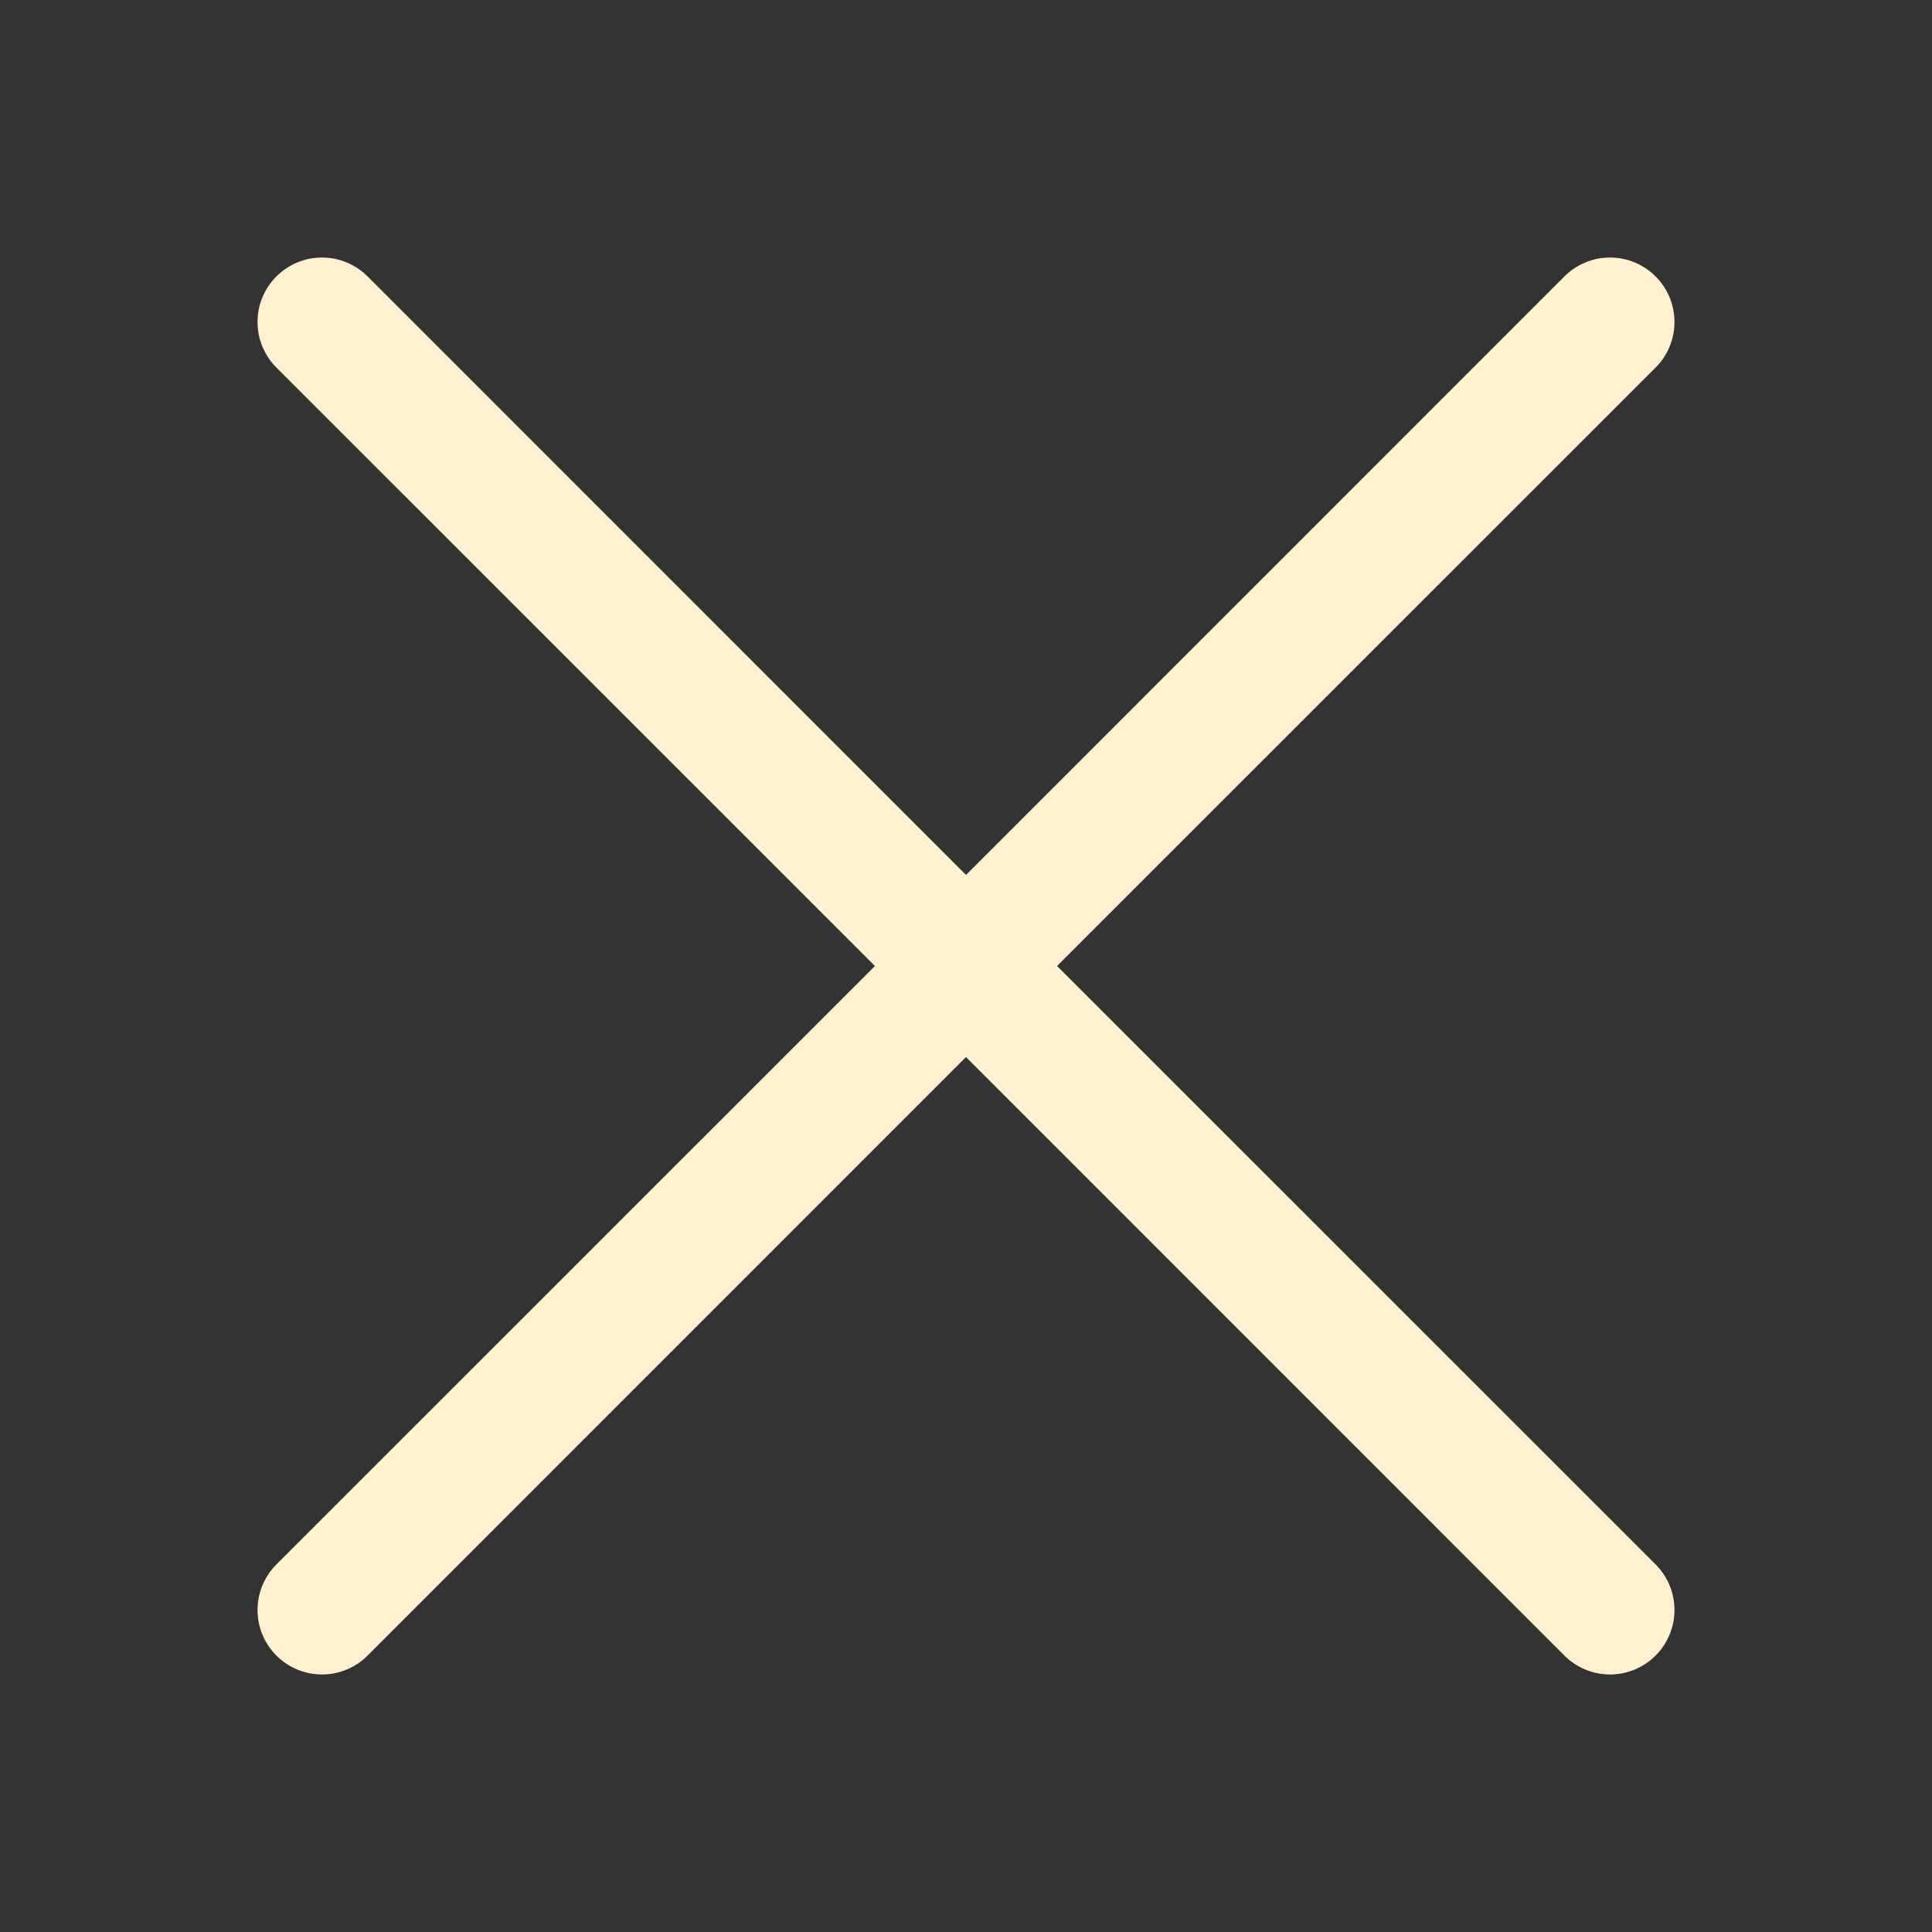 <svg width="54" height="54" viewBox="0 0 54 54" fill="none" xmlns="http://www.w3.org/2000/svg">
<rect x="0" y="0" width="54" height="54" fill="#333333" stroke="none"/>
<path fill-rule="evenodd" clip-rule="evenodd" d="M46.274 10.274C46.442 10.107 46.575 9.908 46.665 9.69C46.756 9.471 46.802 9.237 46.802 9C46.802 8.763 46.756 8.529 46.665 8.31C46.575 8.092 46.442 7.893 46.274 7.726C46.107 7.558 45.908 7.426 45.69 7.335C45.471 7.244 45.237 7.198 45 7.198C44.763 7.198 44.529 7.244 44.31 7.335C44.092 7.426 43.893 7.558 43.726 7.726L27 24.455L10.274 7.726C10.107 7.558 9.908 7.426 9.69 7.335C9.471 7.244 9.237 7.198 9 7.198C8.763 7.198 8.529 7.244 8.31 7.335C8.092 7.426 7.893 7.558 7.726 7.726C7.558 7.893 7.426 8.092 7.335 8.31C7.244 8.529 7.198 8.763 7.198 9C7.198 9.237 7.244 9.471 7.335 9.69C7.426 9.908 7.558 10.107 7.726 10.274L24.455 27L7.726 43.726C7.388 44.064 7.198 44.522 7.198 45C7.198 45.478 7.388 45.936 7.726 46.274C8.064 46.612 8.522 46.802 9 46.802C9.478 46.802 9.936 46.612 10.274 46.274L27 29.545L43.726 46.274C44.064 46.612 44.522 46.802 45 46.802C45.478 46.802 45.936 46.612 46.274 46.274C46.612 45.936 46.802 45.478 46.802 45C46.802 44.522 46.612 44.064 46.274 43.726L29.545 27L46.274 10.274Z" fill="#FFF0D0"/>
</svg>
